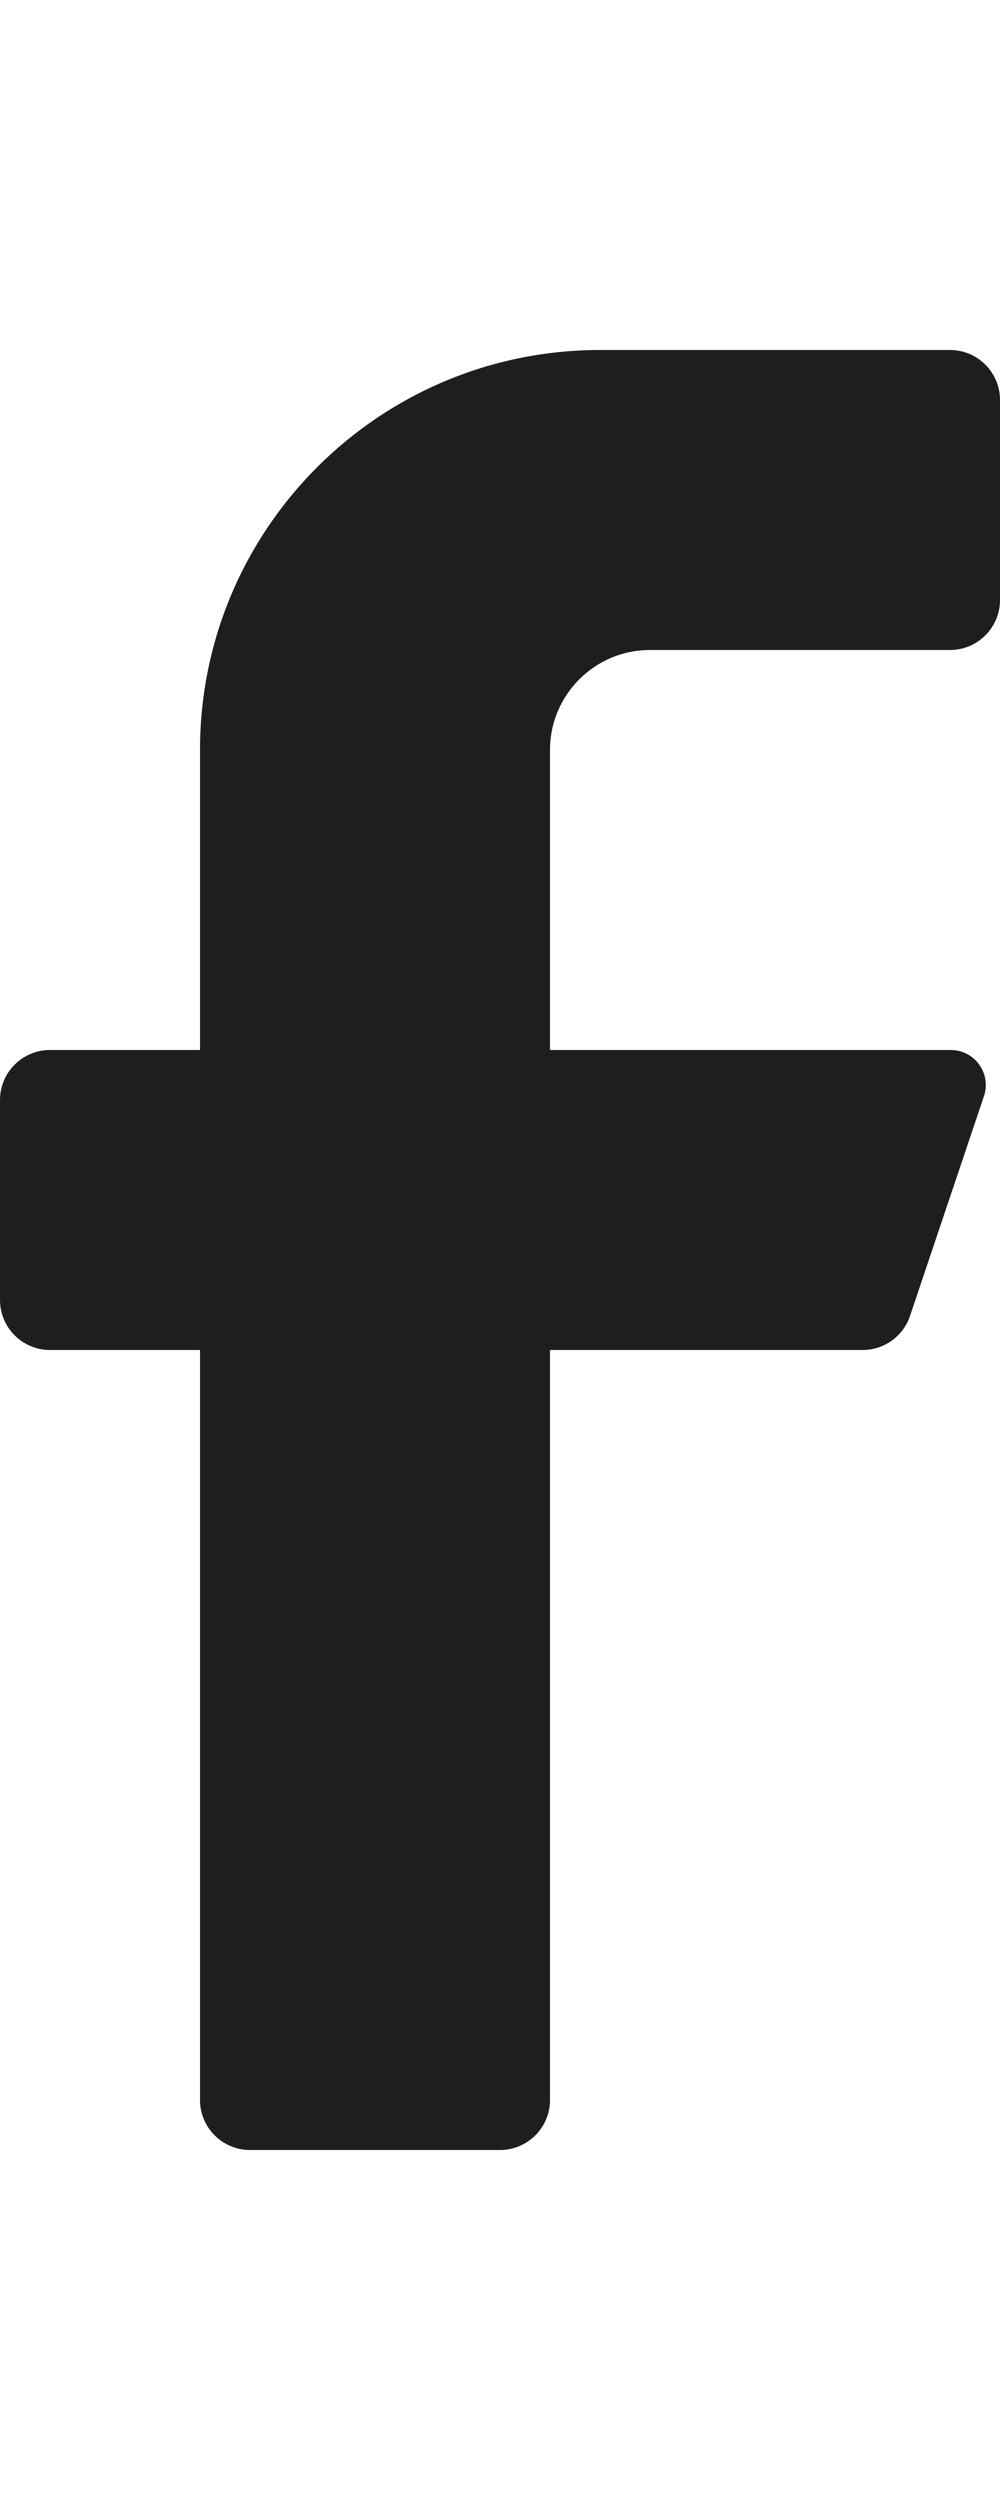 <svg xmlns="http://www.w3.org/2000/svg" width="10" height="25" viewBox="0 0 10 25" fill="none"><path d="M9.5 6.5H6.5C5.948 6.5 5.5 6.948 5.5 7.5V10.5H9.5C9.614 10.498 9.722 10.55 9.789 10.642C9.857 10.733 9.876 10.852 9.84 10.96L9.1 13.16C9.032 13.362 8.843 13.498 8.63 13.5H5.5V21C5.5 21.276 5.276 21.5 5 21.5H2.5C2.224 21.5 2 21.276 2 21V13.5H0.5C0.224 13.5 0 13.276 0 13V11C0 10.724 0.224 10.5 0.5 10.5H2V7.5C2 5.291 3.791 3.5 6 3.5H9.5C9.776 3.5 10 3.724 10 4V6C10 6.276 9.776 6.5 9.5 6.5Z" fill="#1F1D1F"></path></svg>